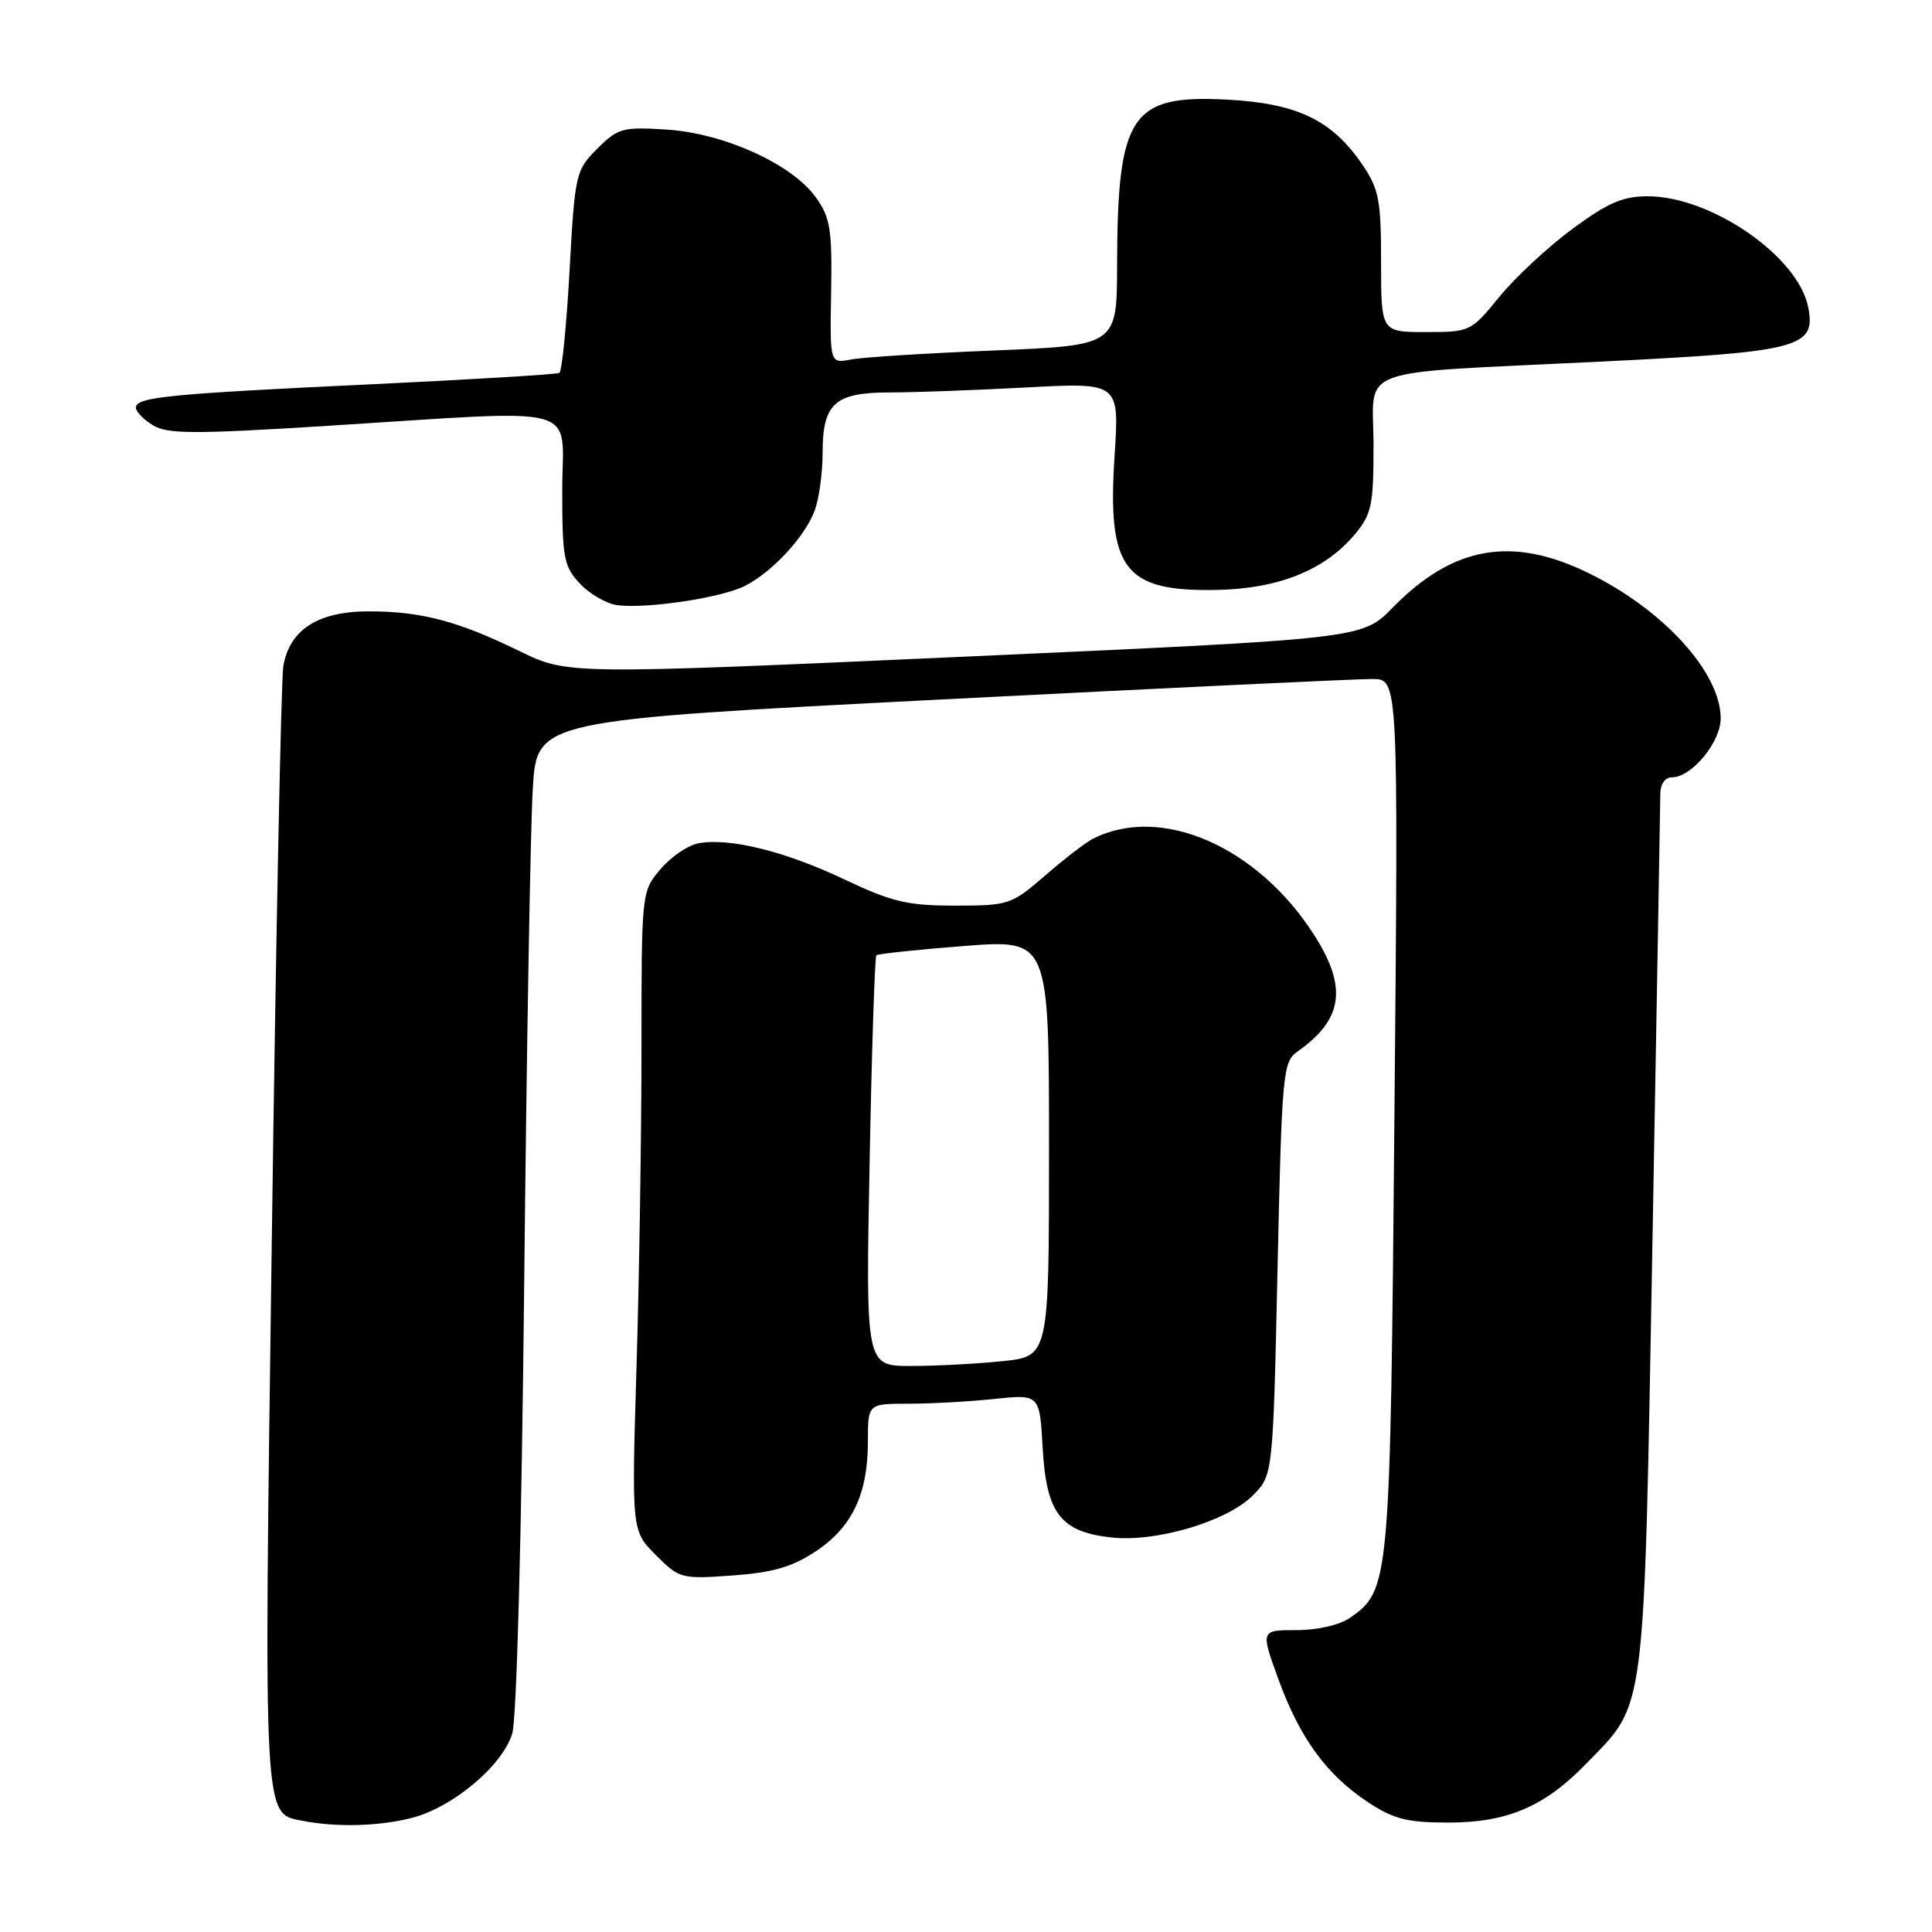 <?xml version="1.0" encoding="UTF-8" standalone="no"?>
<!DOCTYPE svg PUBLIC "-//W3C//DTD SVG 1.1//EN" "http://www.w3.org/Graphics/SVG/1.1/DTD/svg11.dtd" >
<svg xmlns="http://www.w3.org/2000/svg" xmlns:xlink="http://www.w3.org/1999/xlink" version="1.1" viewBox="0 0 256 256">
 <g >
 <path fill="currentColor"
d=" M 54.50 240.90 C 59.94 239.53 66.52 234.03 67.87 229.73 C 68.47 227.81 69.11 203.55 69.46 170.00 C 69.78 138.93 70.29 109.43 70.60 104.47 C 71.15 95.43 71.15 95.43 124.83 92.68 C 154.35 91.17 180.03 89.95 181.89 89.97 C 185.29 90.00 185.29 90.00 184.77 147.75 C 184.22 210.02 184.16 210.67 178.88 214.37 C 177.52 215.32 174.58 216.00 171.79 216.00 C 167.03 216.00 167.03 216.00 169.39 222.49 C 172.22 230.29 175.76 235.15 181.25 238.79 C 184.66 241.04 186.45 241.50 191.92 241.50 C 199.72 241.50 204.64 239.40 210.15 233.73 C 218.17 225.46 217.80 228.39 218.96 164.50 C 219.53 133.15 219.99 106.49 220.00 105.25 C 220.00 103.89 220.61 103.00 221.55 103.00 C 224.15 103.00 228.00 98.34 228.00 95.19 C 228.00 89.12 220.43 80.80 210.50 75.94 C 200.33 70.96 192.51 72.35 184.50 80.55 C 180.50 84.64 180.50 84.64 127.85 87.01 C 75.21 89.38 75.21 89.38 68.85 86.28 C 60.67 82.29 55.84 81.01 48.88 81.01 C 42.14 81.00 38.35 83.44 37.54 88.29 C 37.25 90.06 36.56 124.10 36.02 163.95 C 34.95 242.49 34.83 240.25 40.23 241.29 C 44.65 242.14 50.17 241.99 54.50 240.90 Z  M 108.08 205.57 C 112.91 202.37 115.00 197.98 115.00 191.03 C 115.00 186.00 115.00 186.00 120.35 186.00 C 123.30 186.00 128.42 185.72 131.73 185.37 C 137.76 184.74 137.76 184.74 138.16 191.88 C 138.65 200.52 140.52 202.97 147.24 203.72 C 153.16 204.39 162.55 201.61 165.99 198.17 C 168.68 195.48 168.68 195.48 169.28 168.13 C 169.85 142.22 169.99 140.70 171.89 139.36 C 177.95 135.12 178.58 130.87 174.17 123.95 C 166.65 112.14 153.82 106.55 144.80 111.15 C 143.87 111.62 141.03 113.81 138.49 116.01 C 134.01 119.88 133.66 120.00 126.54 120.00 C 120.24 120.00 118.18 119.51 111.85 116.51 C 103.98 112.78 96.62 110.97 92.51 111.75 C 91.12 112.02 88.86 113.57 87.49 115.20 C 85.01 118.14 85.00 118.26 85.00 138.83 C 85.00 150.20 84.70 169.25 84.34 181.17 C 83.69 202.84 83.69 202.84 86.90 206.05 C 90.02 209.18 90.29 209.25 97.05 208.76 C 102.38 208.38 104.95 207.64 108.08 205.57 Z  M 98.78 77.60 C 102.42 75.70 106.63 71.14 107.94 67.68 C 108.52 66.14 109.00 62.68 109.00 60.01 C 109.00 53.44 110.61 52.00 117.91 52.00 C 121.09 52.00 129.23 51.70 136.00 51.34 C 148.32 50.68 148.32 50.68 147.69 60.34 C 146.70 75.45 148.93 78.40 161.20 78.17 C 169.38 78.02 175.51 75.56 179.48 70.85 C 181.76 68.13 182.00 67.00 182.00 58.97 C 182.00 48.35 178.71 49.56 212.00 47.92 C 238.56 46.62 240.66 46.07 239.59 40.68 C 238.24 33.96 226.77 26.03 218.36 26.01 C 215.04 26.00 213.06 26.86 208.36 30.32 C 205.14 32.70 200.78 36.75 198.68 39.32 C 194.92 43.94 194.79 44.00 188.93 44.00 C 183.00 44.00 183.00 44.00 183.00 34.73 C 183.00 26.53 182.72 25.05 180.53 21.83 C 176.51 15.91 171.89 13.69 162.58 13.20 C 149.83 12.53 148.07 15.19 148.02 35.14 C 148.00 45.77 148.00 45.77 131.75 46.44 C 122.81 46.80 114.25 47.34 112.73 47.64 C 109.96 48.17 109.96 48.17 110.13 38.69 C 110.27 30.42 110.02 28.83 108.12 26.17 C 104.98 21.76 95.95 17.66 88.34 17.17 C 82.49 16.80 81.88 16.97 79.14 19.71 C 76.28 22.57 76.18 23.00 75.47 35.84 C 75.07 43.10 74.46 49.21 74.12 49.41 C 73.78 49.61 62.48 50.29 49.00 50.93 C 22.27 52.19 18.00 52.62 18.00 54.02 C 18.00 54.53 19.01 55.58 20.25 56.34 C 22.16 57.53 25.65 57.54 43.50 56.42 C 77.86 54.27 74.51 53.35 74.50 64.91 C 74.50 73.97 74.70 75.05 76.87 77.36 C 78.18 78.75 80.43 80.03 81.87 80.20 C 85.98 80.67 95.78 79.17 98.78 77.60 Z  M 115.23 153.96 C 115.51 139.09 115.92 126.77 116.12 126.58 C 116.33 126.39 121.56 125.83 127.75 125.35 C 139.00 124.47 139.00 124.47 139.00 152.09 C 139.00 179.72 139.00 179.72 132.85 180.36 C 129.47 180.71 124.01 181.00 120.71 181.00 C 114.71 181.00 114.71 181.00 115.23 153.96 Z "/>
</g>
</svg>